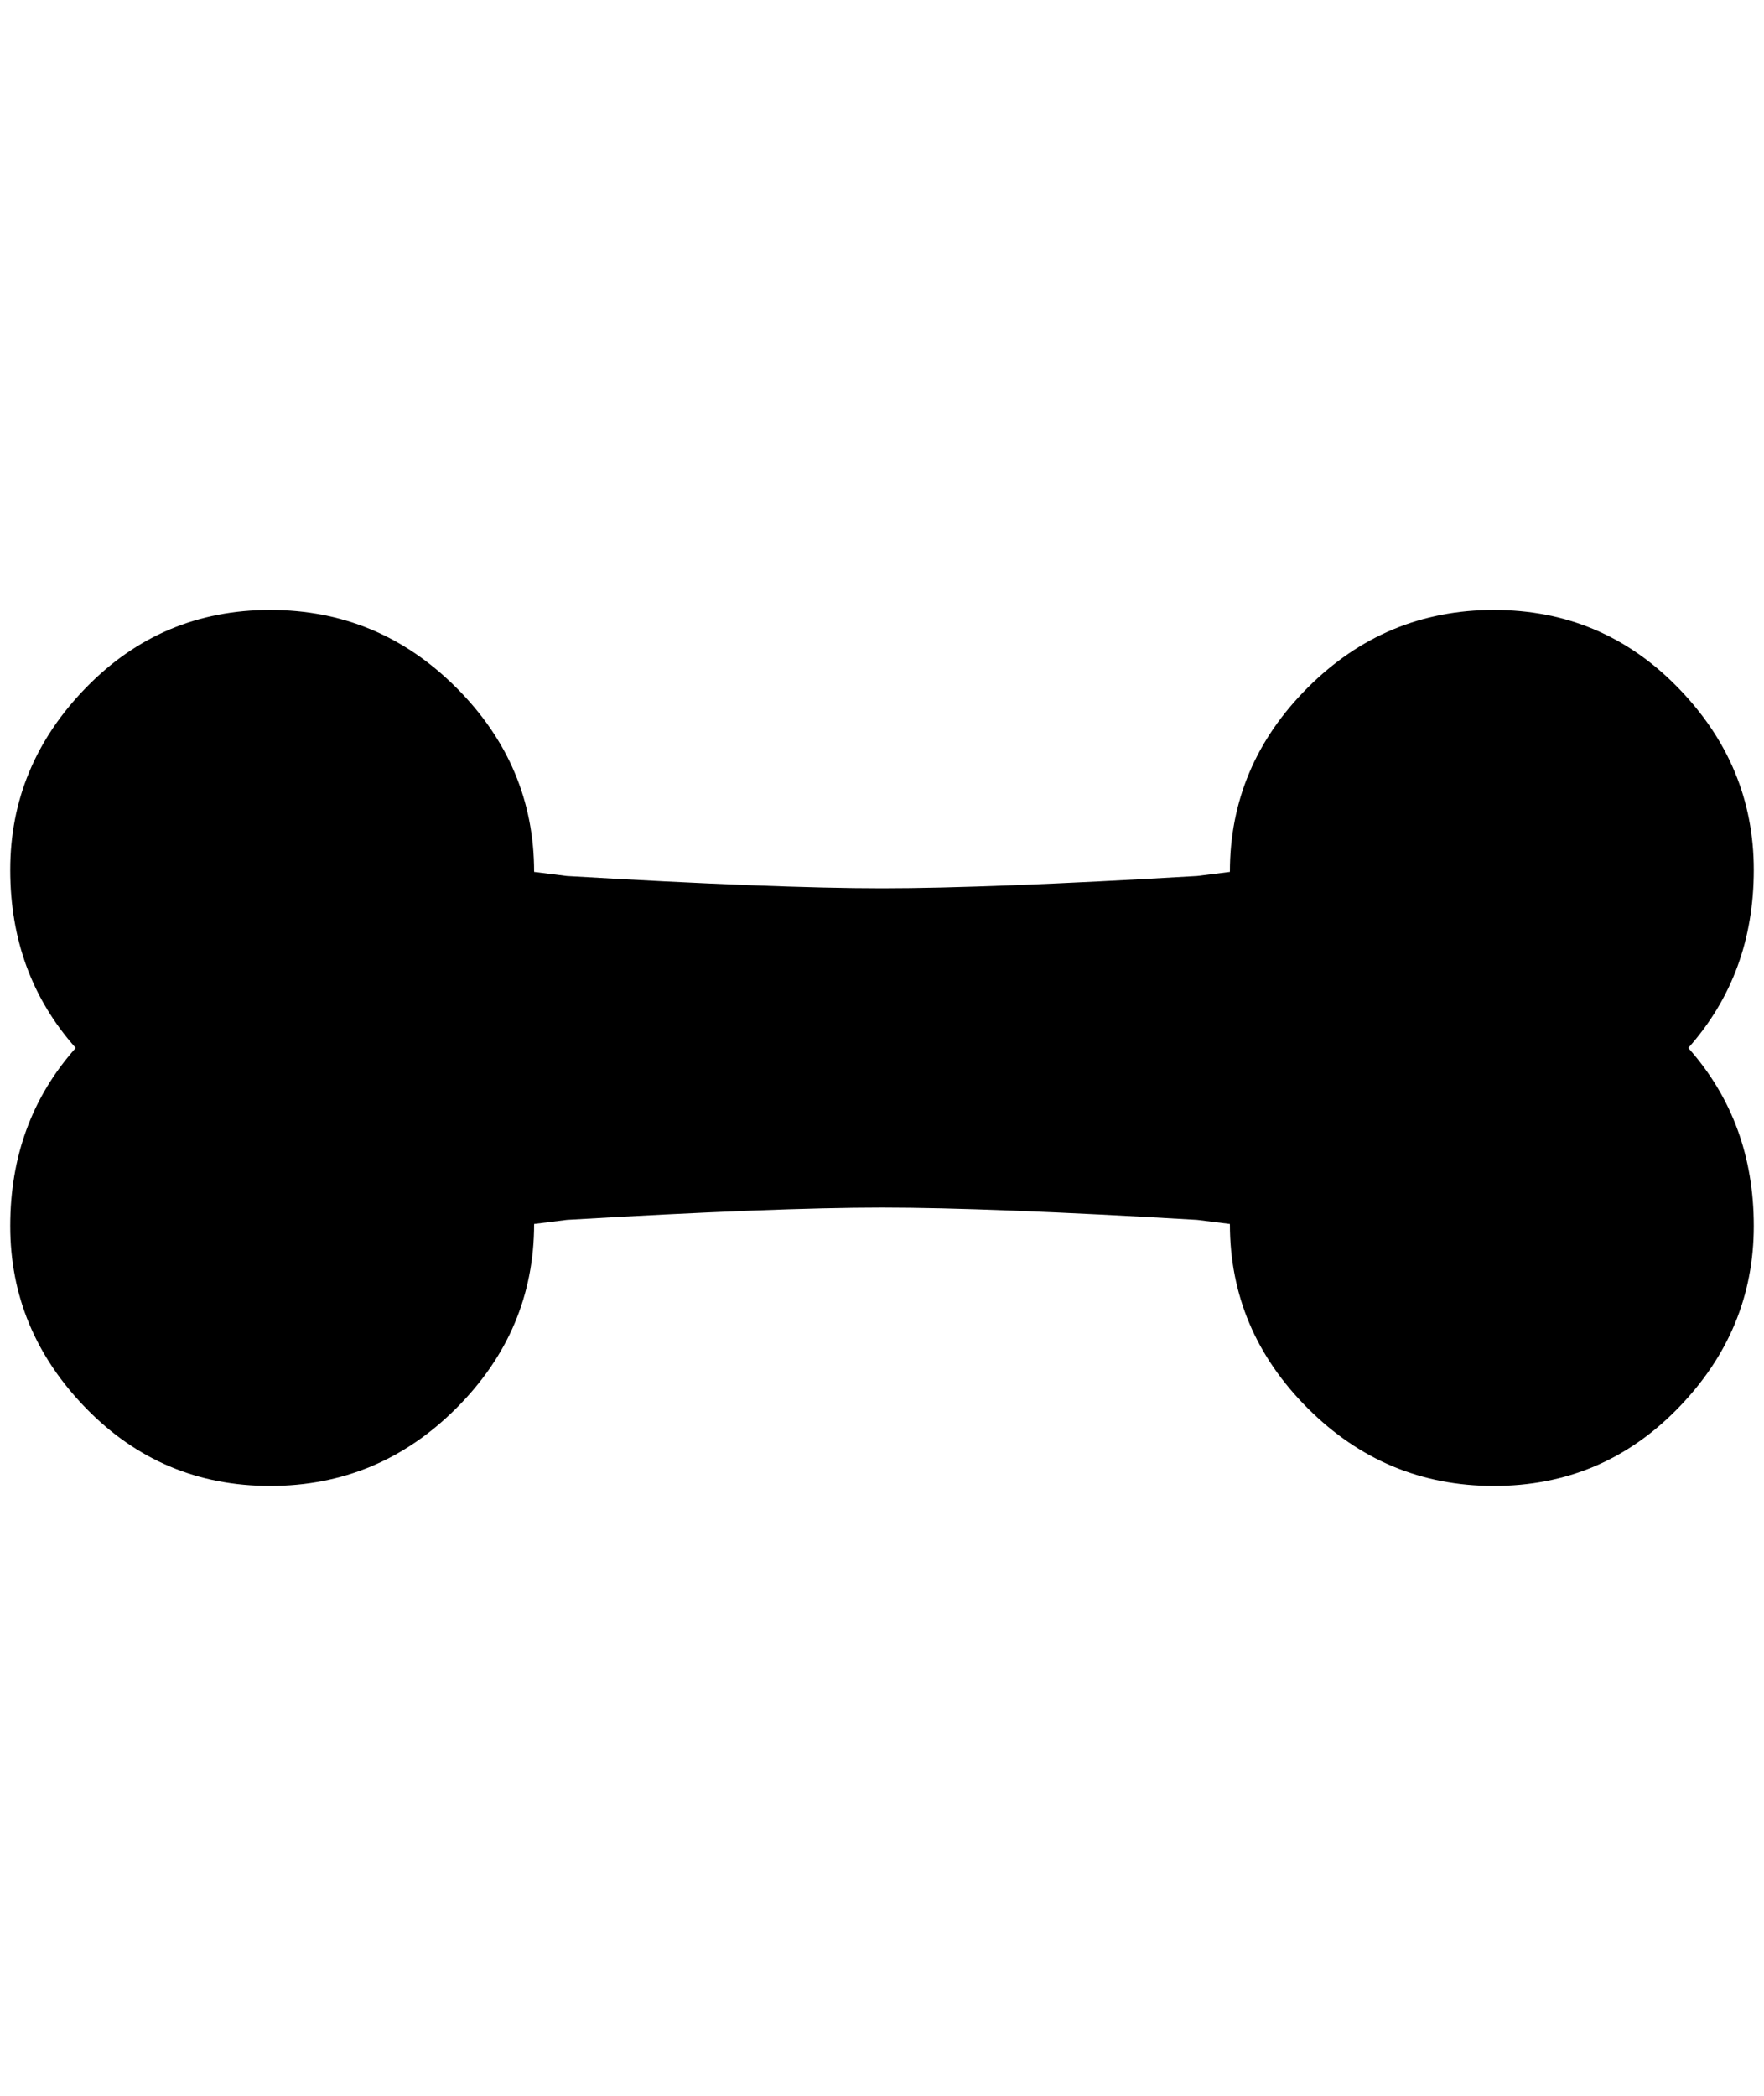 <?xml version="1.0" standalone="no"?>
<!DOCTYPE svg PUBLIC "-//W3C//DTD SVG 1.1//EN" "http://www.w3.org/Graphics/SVG/1.1/DTD/svg11.dtd" >
<svg xmlns="http://www.w3.org/2000/svg" xmlns:xlink="http://www.w3.org/1999/xlink" version="1.1" viewBox="-10 0 1724 2048">
   <path fill="currentColor"
d="M512 1196q0 104 -76 180t-182 76t-180 -76t-74 -178t64 -174q-64 -72 -64 -174t74 -178t180 -76t182 76t76 180l32 4q204 12 308 12t308 -12l32 -4q0 -104 76 -180t182 -76t180 76t74 178t-64 174q64 72 64 174t-74 178t-180 76t-182 -76t-76 -180l-32 -4
q-204 -12 -308 -12t-308 12z" />
</svg>
